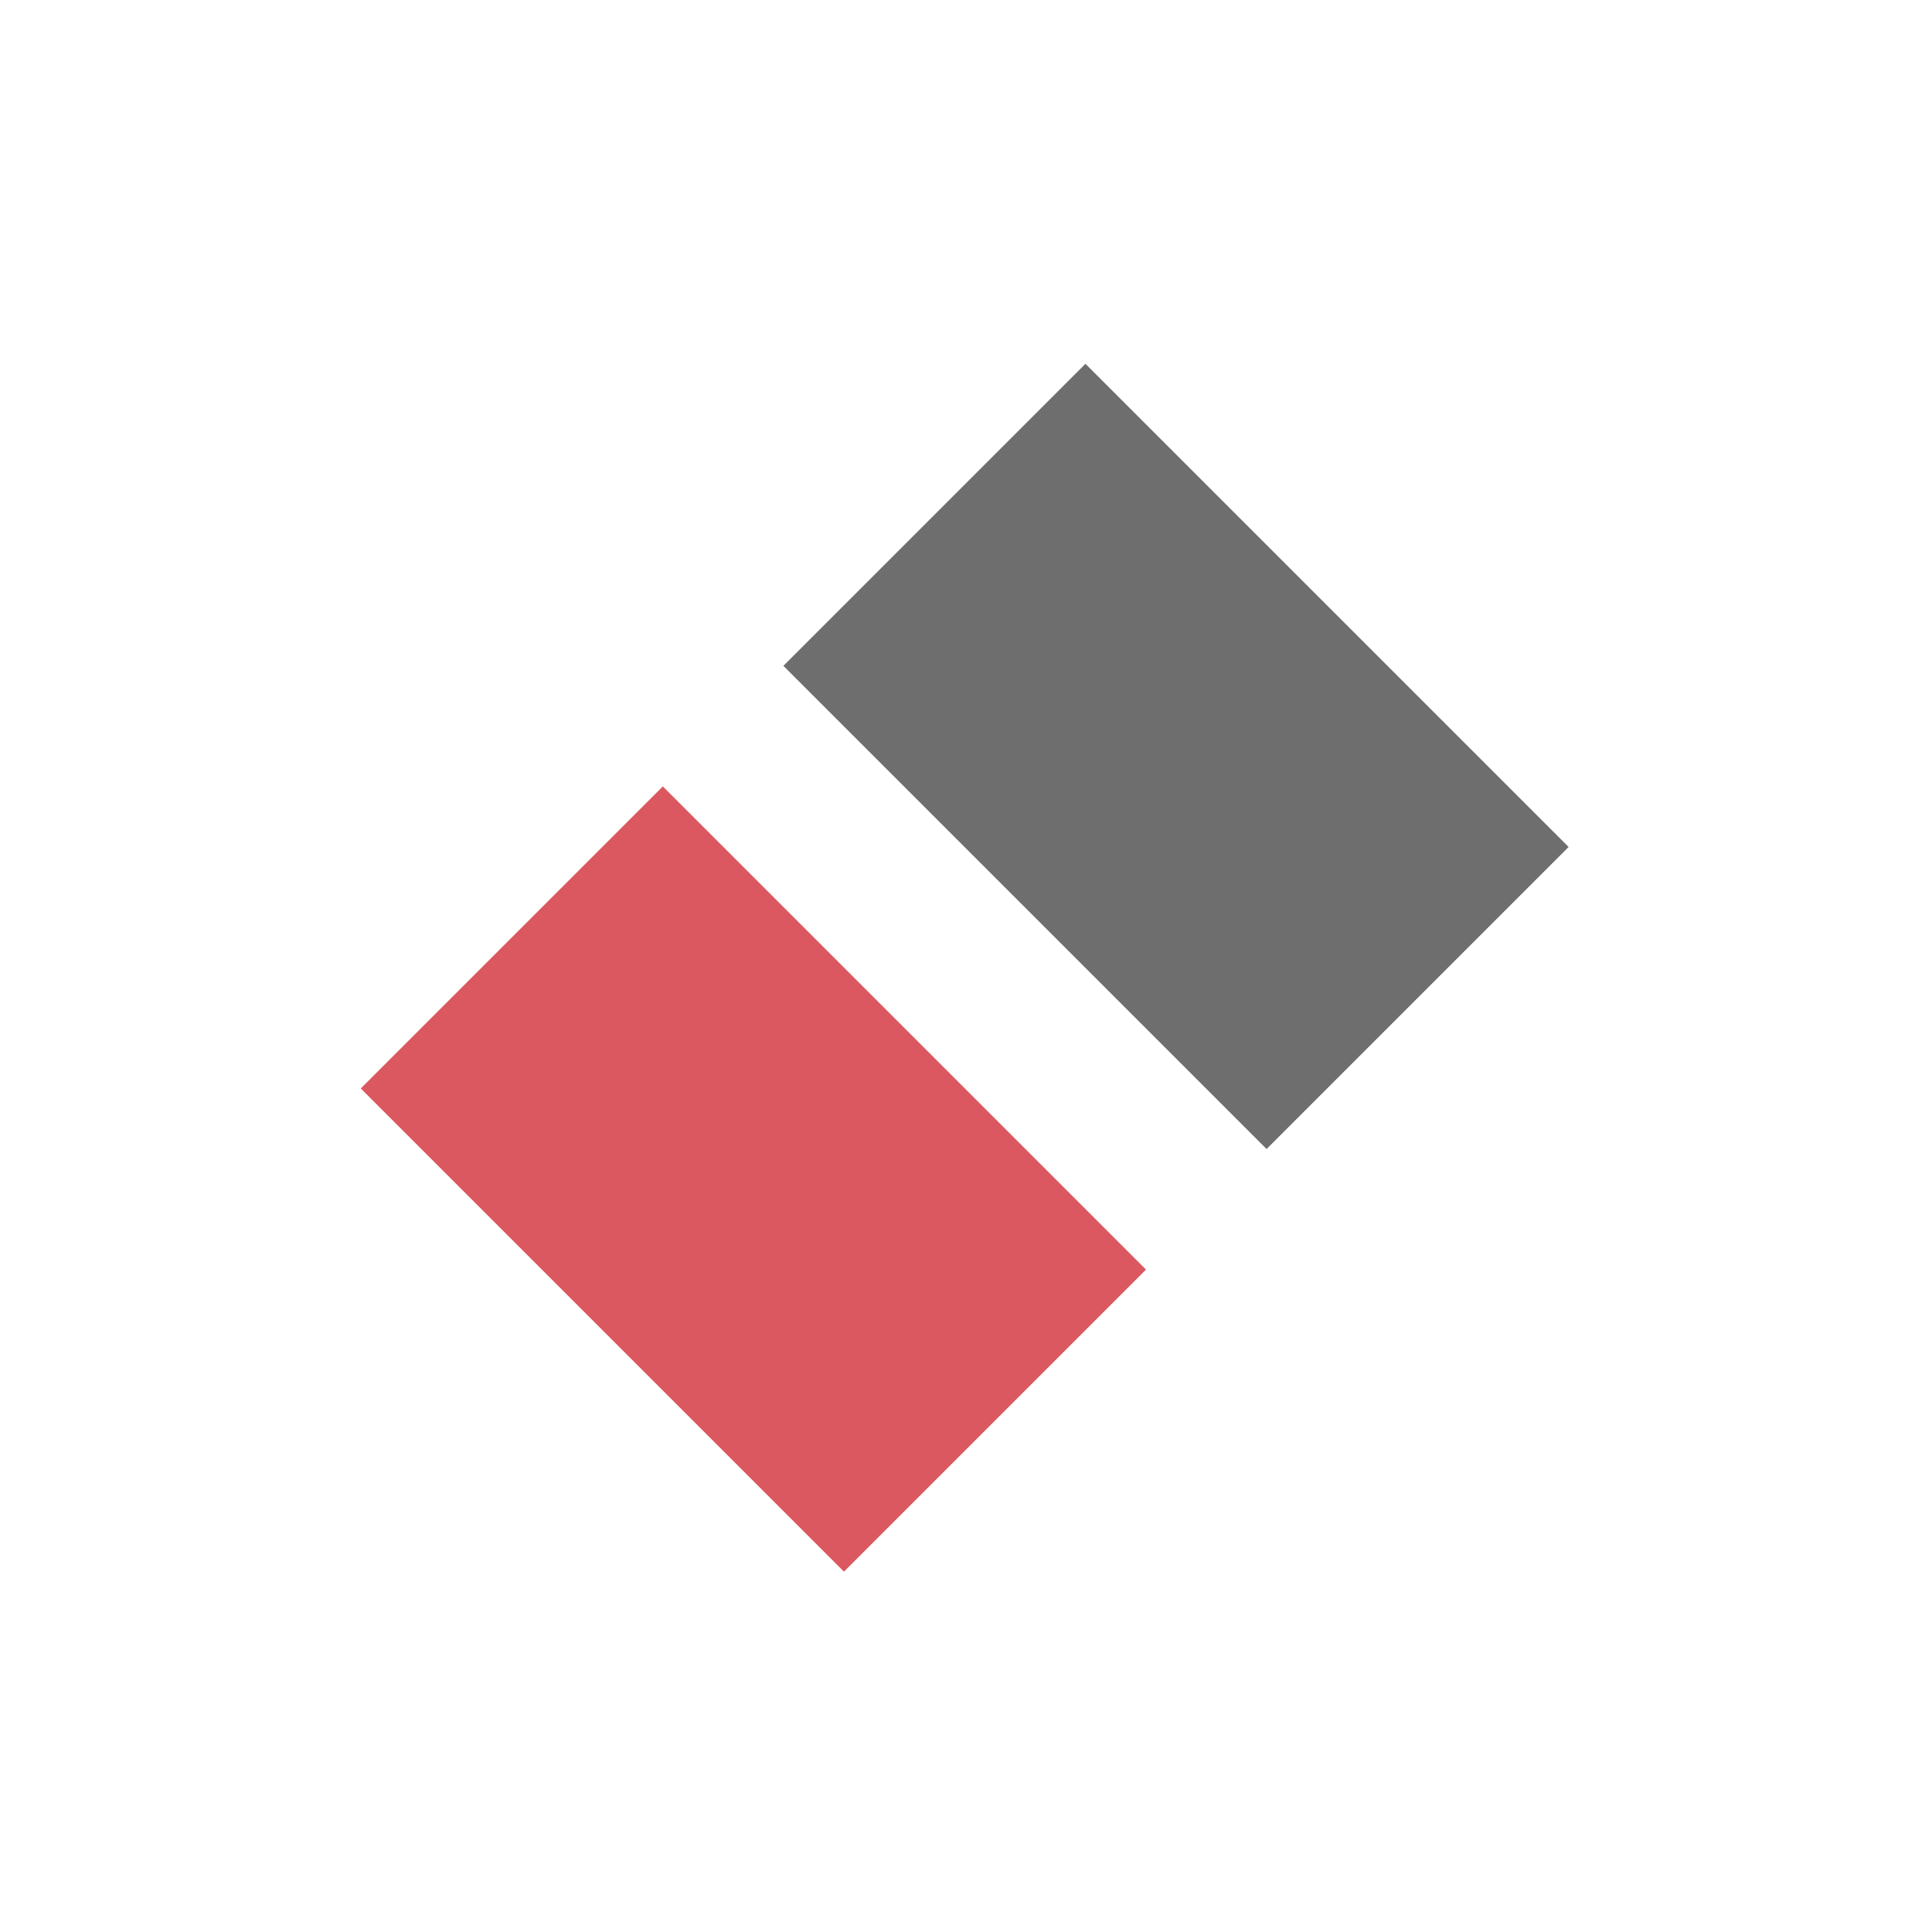 <?xml version="1.0" encoding="UTF-8" standalone="no"?>
<!DOCTYPE svg PUBLIC "-//W3C//DTD SVG 1.1//EN" "http://www.w3.org/Graphics/SVG/1.1/DTD/svg11.dtd">
<svg width="100%" height="100%" viewBox="0 0 16 16" version="1.1" xmlns="http://www.w3.org/2000/svg" xmlns:xlink="http://www.w3.org/1999/xlink" xml:space="preserve" xmlns:serif="http://www.serif.com/" style="fill-rule:evenodd;clip-rule:evenodd;stroke-linejoin:round;stroke-miterlimit:2;">
    <g transform="matrix(1,0,0,1,-114,0)">
        <g id="eraser" transform="matrix(1,0,0,1,-788.667,0)">
            <rect x="902.667" y="0" width="16" height="16" style="fill:none;"/>
            <g transform="matrix(0.881,0.881,-0.364,0.364,929.8,-21.735)">
                <rect x="3.748" y="58.917" width="4.542" height="6.872" style="fill:rgb(110,110,110);"/>
            </g>
            <g transform="matrix(0.881,0.881,-0.364,0.364,926.3,-18.235)">
                <rect x="3.748" y="58.917" width="4.542" height="6.872" style="fill:rgb(219,88,96);"/>
            </g>
        </g>
    </g>
</svg>
